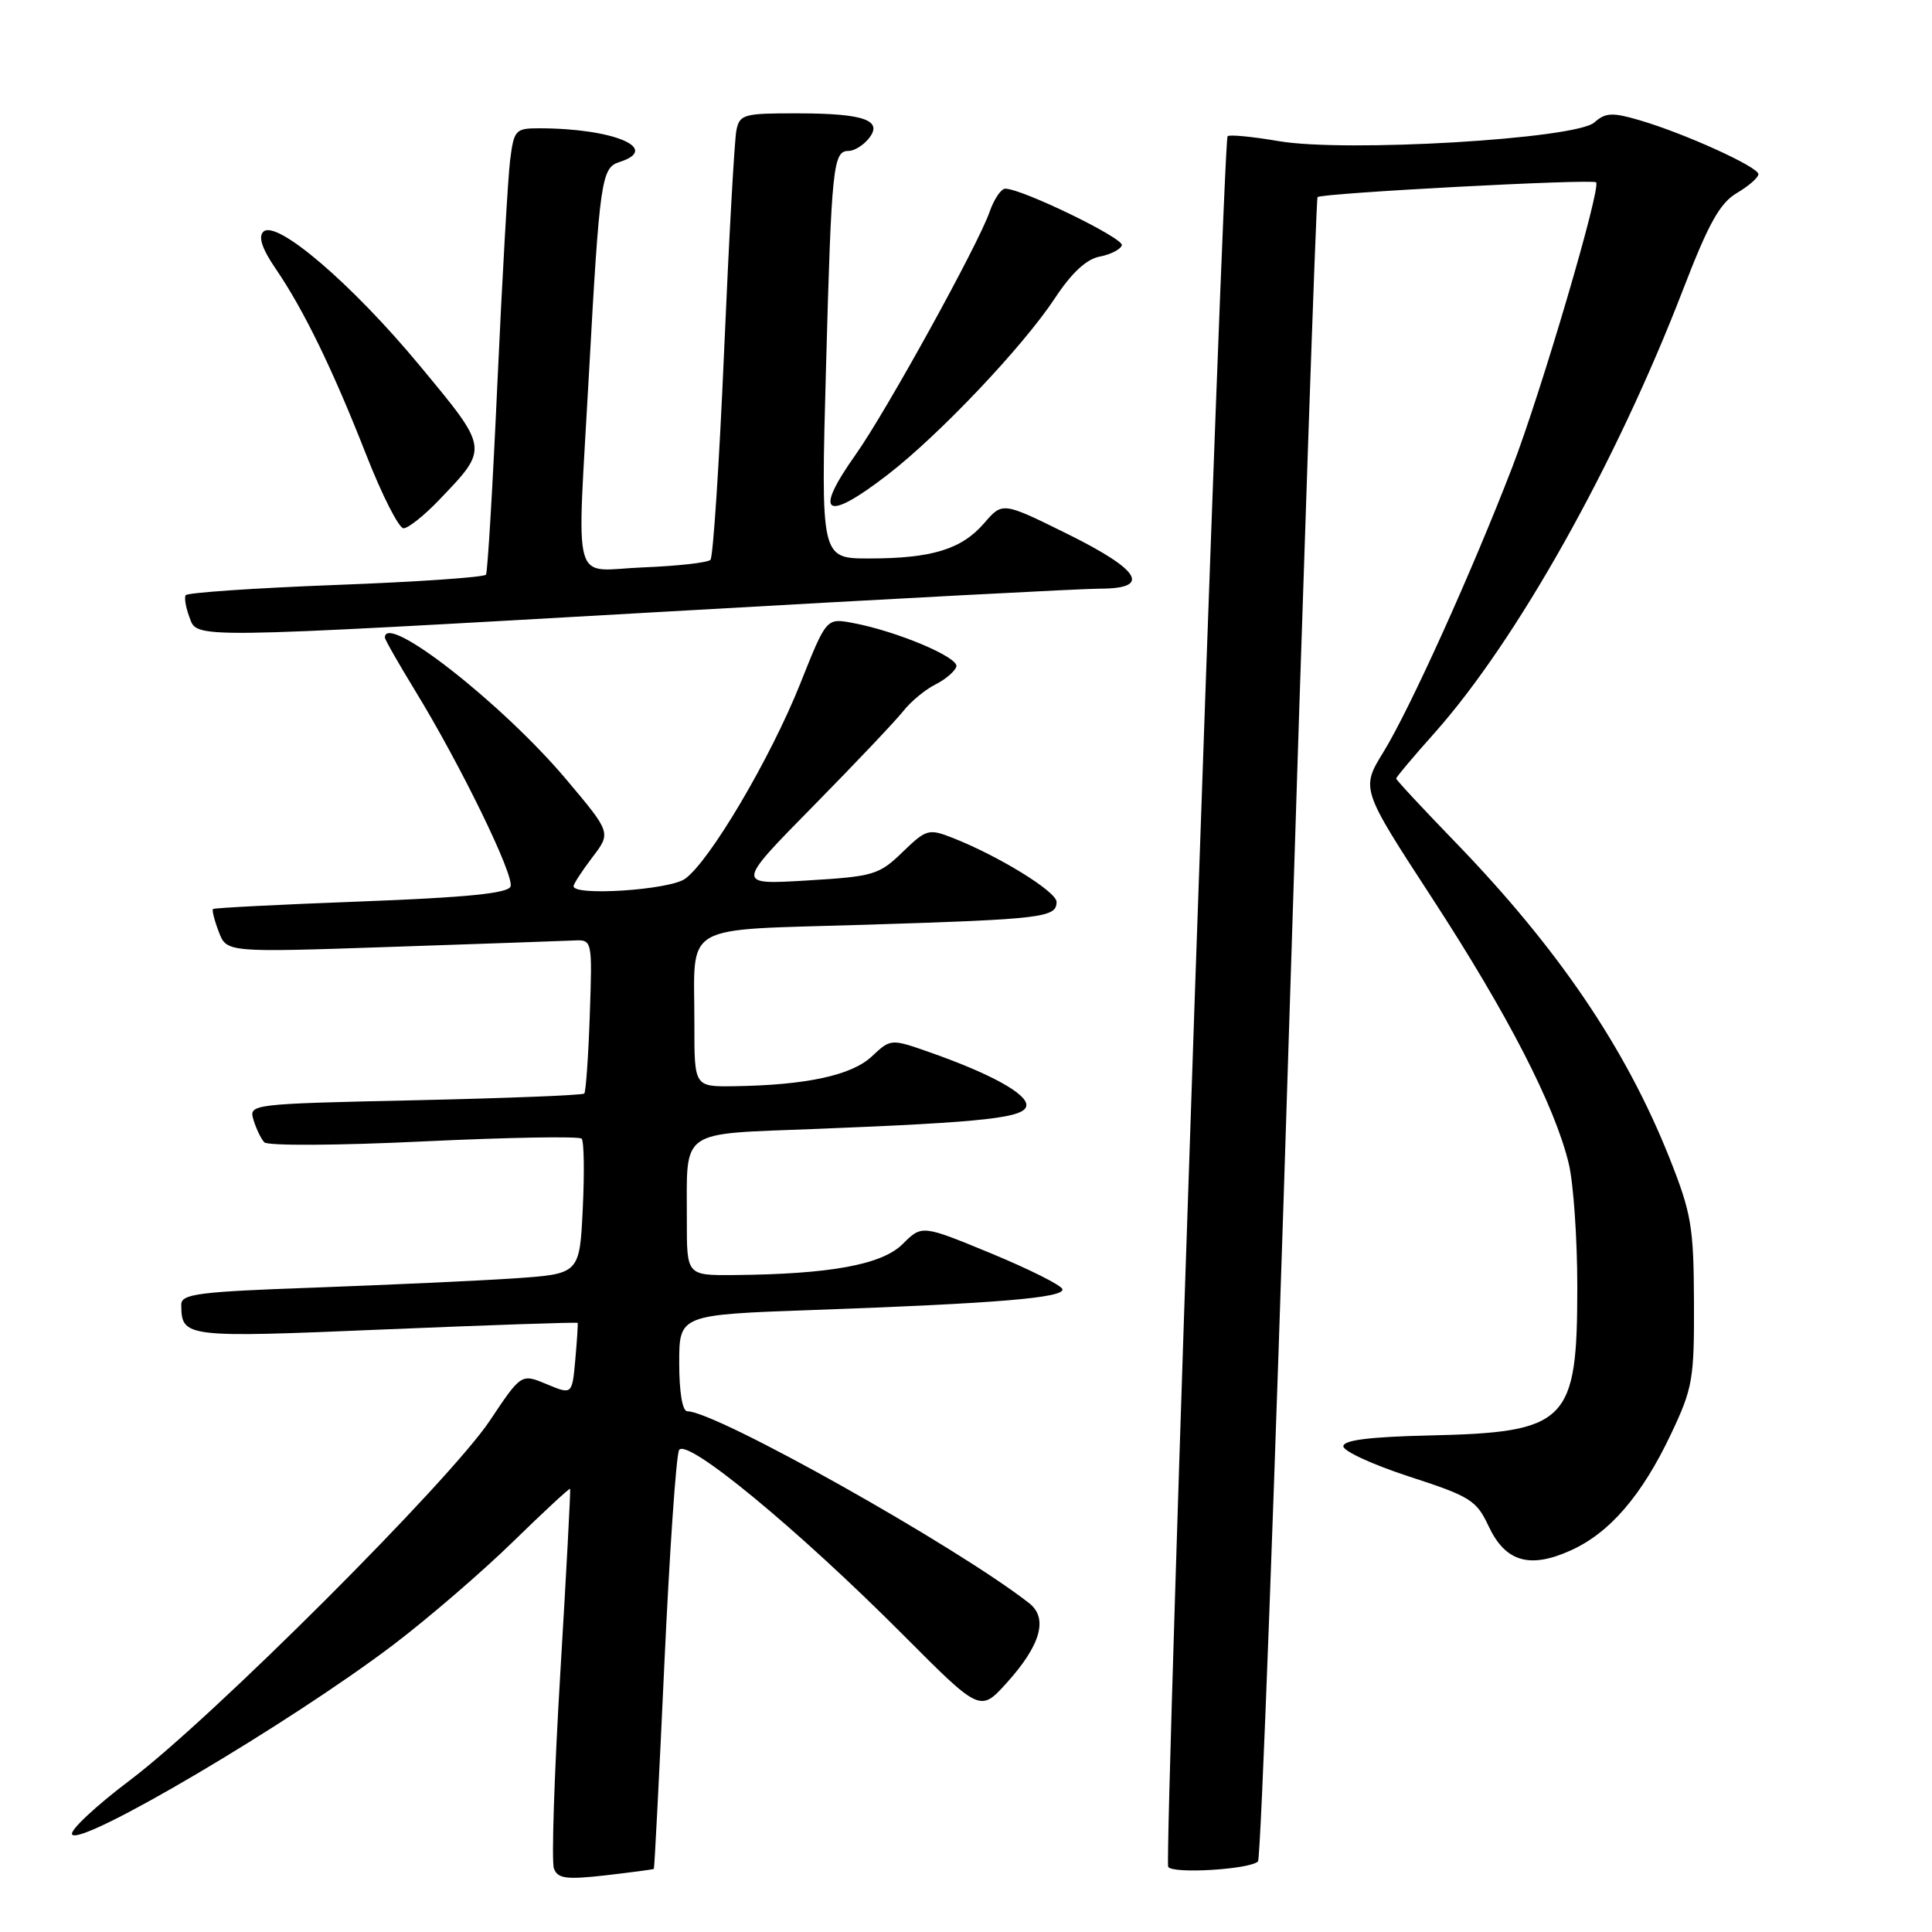 <?xml version="1.0" encoding="UTF-8" standalone="no"?>
<!DOCTYPE svg PUBLIC "-//W3C//DTD SVG 1.1//EN" "http://www.w3.org/Graphics/SVG/1.1/DTD/svg11.dtd" >
<svg xmlns="http://www.w3.org/2000/svg" xmlns:xlink="http://www.w3.org/1999/xlink" version="1.1" viewBox="0 0 256 256">
 <g >
 <path fill="currentColor"
d=" M 86.64 247.64 C 86.72 247.56 87.35 235.35 88.03 220.50 C 88.72 205.65 89.59 192.89 89.98 192.15 C 90.90 190.40 105.71 202.61 119.69 216.65 C 129.88 226.88 129.88 226.88 133.41 222.97 C 137.91 217.98 138.91 214.42 136.37 212.43 C 126.71 204.88 94.86 187.00 91.07 187.00 C 90.42 187.00 90.00 184.46 90.00 180.61 C 90.00 174.21 90.00 174.21 107.75 173.58 C 132.15 172.71 141.15 171.96 140.77 170.81 C 140.59 170.28 136.33 168.15 131.30 166.07 C 122.16 162.30 122.16 162.30 119.61 164.84 C 116.87 167.58 109.99 168.84 97.25 168.95 C 91.00 169.00 91.00 169.00 91.01 161.75 C 91.04 149.38 89.70 150.32 108.34 149.58 C 130.79 148.69 136.00 148.10 136.00 146.42 C 136.00 144.88 131.17 142.24 123.27 139.46 C 118.04 137.62 118.04 137.62 115.51 139.99 C 112.84 142.49 106.82 143.79 97.25 143.93 C 92.00 144.00 92.00 144.00 92.01 135.75 C 92.04 122.01 89.76 123.32 114.84 122.53 C 138.16 121.80 140.00 121.58 140.00 119.51 C 140.00 118.14 132.32 113.41 126.20 111.01 C 123.05 109.78 122.73 109.87 119.59 112.91 C 116.47 115.93 115.77 116.14 106.90 116.67 C 97.50 117.24 97.50 117.24 107.70 106.87 C 113.31 101.17 118.71 95.47 119.70 94.21 C 120.69 92.95 122.59 91.38 123.92 90.71 C 125.25 90.05 126.51 88.98 126.72 88.34 C 127.13 87.12 118.75 83.60 112.92 82.53 C 109.50 81.90 109.50 81.90 106.04 90.58 C 102.09 100.49 94.00 114.19 90.75 116.46 C 88.65 117.93 76.00 118.76 76.00 117.43 C 76.00 117.12 77.12 115.40 78.49 113.60 C 80.98 110.34 80.98 110.34 75.05 103.30 C 66.59 93.25 51.00 81.05 51.00 84.48 C 51.00 84.75 52.80 87.90 54.99 91.49 C 61.02 101.33 68.19 116.06 67.65 117.47 C 67.30 118.37 61.82 118.92 47.84 119.45 C 37.20 119.85 28.37 120.30 28.22 120.45 C 28.07 120.60 28.41 121.96 28.99 123.47 C 30.03 126.21 30.03 126.21 51.76 125.47 C 63.72 125.07 74.62 124.68 76.00 124.62 C 78.49 124.50 78.49 124.50 78.15 134.50 C 77.96 140.00 77.63 144.68 77.42 144.90 C 77.21 145.12 67.12 145.52 54.99 145.79 C 33.14 146.27 32.96 146.30 33.59 148.39 C 33.94 149.55 34.58 150.89 35.02 151.36 C 35.46 151.84 44.83 151.79 56.16 151.24 C 67.35 150.71 76.76 150.54 77.07 150.88 C 77.39 151.22 77.45 155.39 77.22 160.15 C 76.80 168.80 76.80 168.80 68.15 169.39 C 63.39 169.71 51.51 170.25 41.75 170.61 C 26.27 171.16 24.00 171.45 24.02 172.87 C 24.06 177.24 24.33 177.28 51.09 176.15 C 65.02 175.57 76.47 175.18 76.54 175.29 C 76.60 175.41 76.46 177.60 76.23 180.16 C 75.81 184.82 75.81 184.82 72.44 183.41 C 69.07 182.00 69.07 182.00 64.90 188.25 C 59.58 196.22 28.07 227.71 17.23 235.88 C 12.68 239.31 9.22 242.55 9.55 243.07 C 10.59 244.76 38.33 228.39 52.08 217.97 C 56.71 214.46 63.85 208.31 67.94 204.32 C 72.04 200.32 75.46 197.15 75.54 197.28 C 75.63 197.40 75.04 208.41 74.24 221.75 C 73.44 235.09 73.06 246.72 73.40 247.60 C 73.91 248.93 75.03 249.08 80.26 248.49 C 83.69 248.09 86.56 247.71 86.64 247.64 Z  M 166.69 246.65 C 167.07 246.27 168.92 196.58 170.81 136.23 C 172.70 75.88 174.40 26.33 174.58 26.12 C 175.06 25.59 211.01 23.68 211.49 24.16 C 212.19 24.86 204.19 52.03 200.38 61.91 C 195.04 75.77 186.81 93.96 183.33 99.62 C 180.32 104.51 180.32 104.51 189.76 119.00 C 199.79 134.40 206.02 146.51 207.87 154.19 C 208.49 156.77 209.00 164.11 209.00 170.49 C 209.00 188.53 207.74 189.80 189.25 190.21 C 181.46 190.39 178.00 190.83 178.00 191.64 C 178.00 192.29 181.94 194.09 186.75 195.66 C 194.82 198.28 195.64 198.79 197.25 202.23 C 199.46 206.95 202.68 207.90 208.11 205.45 C 213.29 203.12 217.54 198.18 221.40 190.05 C 224.30 183.93 224.50 182.77 224.46 172.50 C 224.42 162.52 224.12 160.76 221.21 153.43 C 215.40 138.84 206.43 125.63 192.75 111.50 C 188.49 107.10 185.00 103.35 185.00 103.16 C 185.00 102.97 187.27 100.27 190.05 97.16 C 200.97 84.90 214.10 61.49 223.01 38.38 C 226.40 29.58 227.89 26.91 230.15 25.57 C 231.72 24.65 233.00 23.52 233.00 23.08 C 233.00 22.12 223.23 17.68 217.25 15.93 C 213.63 14.87 212.75 14.91 211.25 16.23 C 208.76 18.42 178.33 20.22 169.43 18.70 C 165.93 18.10 162.88 17.81 162.66 18.05 C 162.06 18.72 154.25 246.36 154.79 247.36 C 155.32 248.34 165.62 247.71 166.69 246.65 Z  M 89.00 81.00 C 117.88 79.35 143.41 78.00 145.75 78.00 C 152.61 78.00 151.15 75.55 141.42 70.74 C 132.84 66.50 132.84 66.50 130.41 69.32 C 127.42 72.79 123.46 74.00 115.14 74.00 C 108.76 74.00 108.76 74.00 109.45 48.75 C 110.18 21.94 110.39 20.00 112.44 20.00 C 113.17 20.00 114.34 19.29 115.06 18.42 C 117.11 15.96 114.60 15.03 105.77 15.02 C 98.55 15.00 98.01 15.15 97.58 17.25 C 97.32 18.49 96.59 31.65 95.95 46.50 C 95.31 61.35 94.49 73.80 94.14 74.18 C 93.79 74.55 89.79 75.00 85.25 75.18 C 75.57 75.56 76.44 78.67 78.04 49.51 C 79.45 23.91 79.69 22.23 82.05 21.48 C 87.69 19.70 81.29 17.00 71.42 17.00 C 68.29 17.00 68.10 17.22 67.59 21.25 C 67.30 23.59 66.55 36.75 65.92 50.50 C 65.30 64.25 64.61 75.79 64.40 76.14 C 64.19 76.49 55.23 77.11 44.49 77.51 C 33.75 77.92 24.80 78.53 24.60 78.87 C 24.40 79.22 24.62 80.51 25.09 81.75 C 26.18 84.66 24.27 84.68 89.00 81.00 Z  M 58.18 66.25 C 64.81 59.32 64.84 59.58 55.62 48.45 C 46.62 37.59 36.59 29.01 34.89 30.71 C 34.20 31.40 34.73 32.97 36.53 35.61 C 40.25 41.06 44.06 48.88 48.52 60.25 C 50.62 65.61 52.85 70.00 53.47 70.00 C 54.09 70.00 56.21 68.31 58.18 66.25 Z  M 117.61 62.91 C 124.46 57.63 135.59 45.88 139.79 39.50 C 142.00 36.15 143.95 34.34 145.71 34.00 C 147.15 33.73 148.48 33.05 148.65 32.50 C 148.94 31.57 135.42 25.00 133.20 25.00 C 132.65 25.00 131.71 26.39 131.12 28.09 C 129.59 32.48 117.39 54.59 113.37 60.25 C 107.70 68.24 109.36 69.28 117.61 62.91 Z "/>
</g>
</svg>